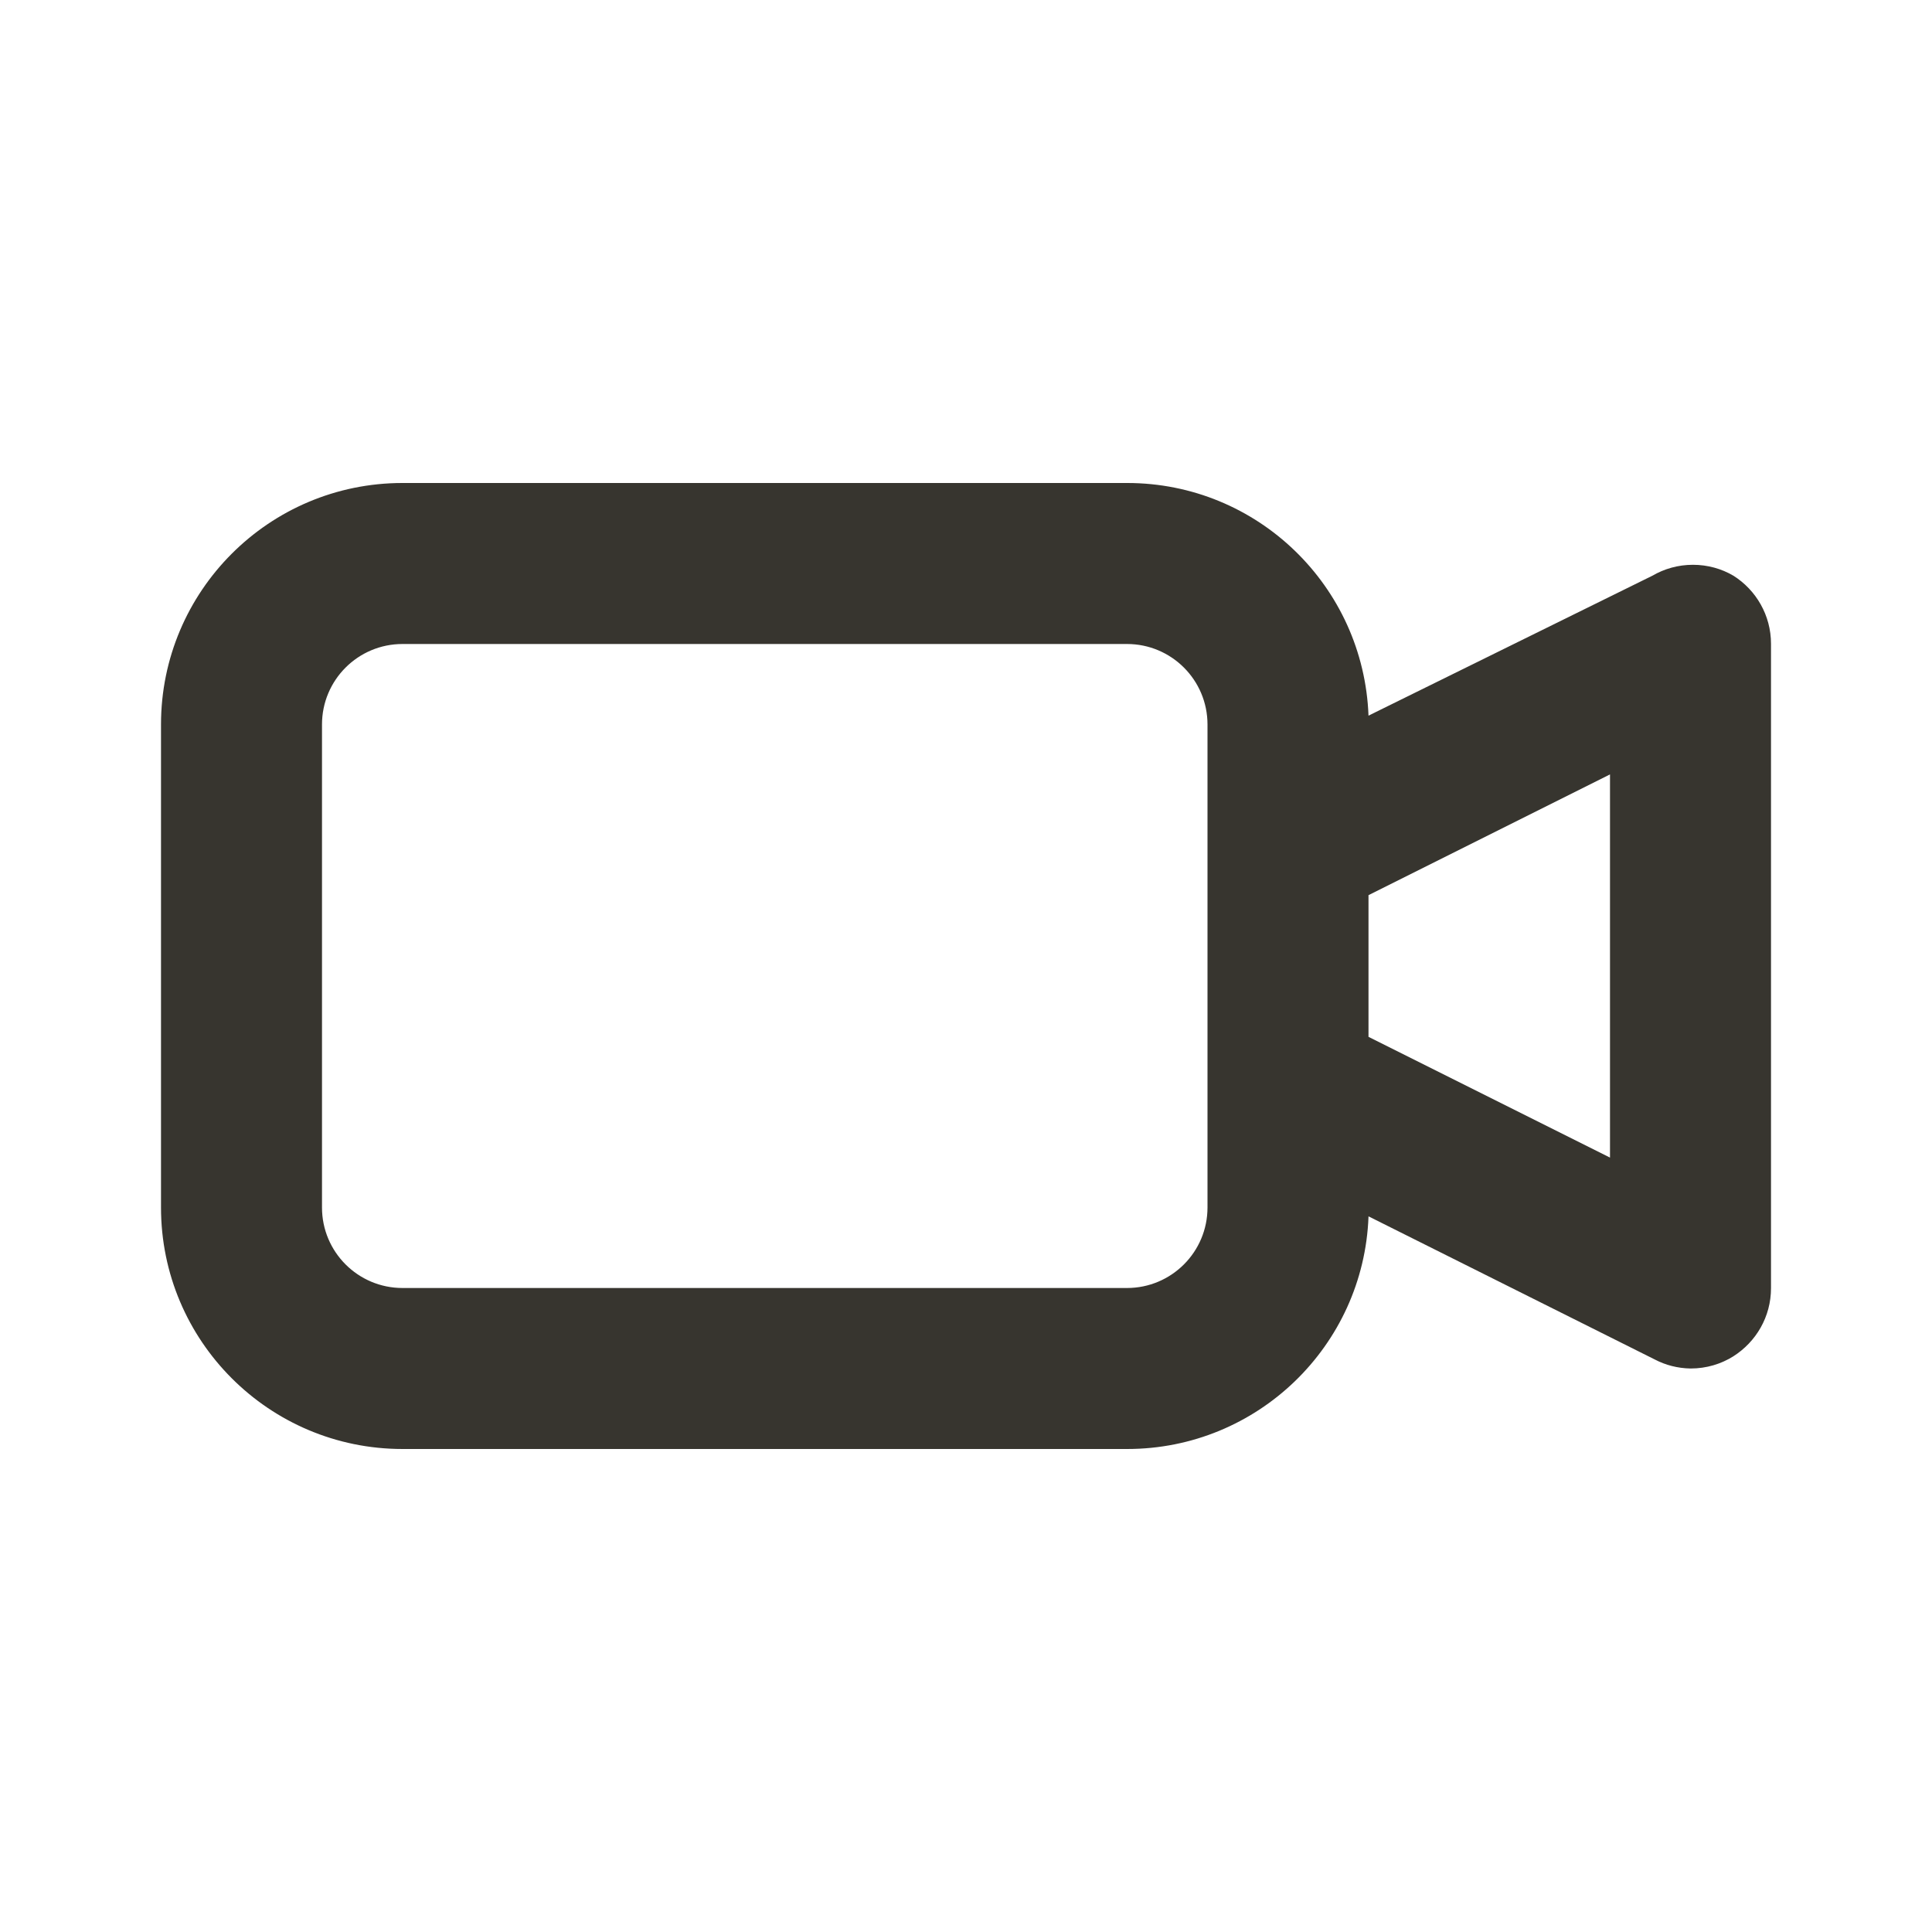 <!-- Generated by IcoMoon.io -->
<svg version="1.1" xmlns="http://www.w3.org/2000/svg" width="280" height="280" viewBox="0 0 280 280">
<title>ul-video</title>
<path fill="#37352f" d="M251.183 83.417c-1.673-0.983-3.686-1.563-5.833-1.563s-4.16 0.581-5.888 1.593l0.055-0.030-41.183 20.3c-0.71-18.77-16.098-33.717-34.976-33.717-0.008 0-0.016 0-0.025 0h-104.999c-19.33 0-35 15.67-35 35v0 70c0 19.33 15.67 35 35 35v0h105c0.007 0 0.015 0 0.024 0 18.879 0 34.266-14.947 34.975-33.652l0.002-0.065 41.533 20.767c1.492 0.781 3.254 1.252 5.123 1.283h0.010c0.011 0 0.024 0 0.037 0 2.276 0 4.4-0.652 6.194-1.778l-0.049 0.028c3.314-2.096 5.483-5.741 5.483-9.893 0-0.008 0-0.016 0-0.025v0.001-93.333c0-0.007 0-0.015 0-0.023 0-4.152-2.169-7.797-5.435-9.865l-0.048-0.028zM175 175c0 6.443-5.223 11.667-11.667 11.667v0h-105c-6.443 0-11.667-5.223-11.667-11.667v0-70c0-6.443 5.223-11.667 11.667-11.667v0h105c6.443 0 11.667 5.223 11.667 11.667v0zM233.333 167.767l-35-17.5v-20.533l35-17.5z"></path>
</svg>
